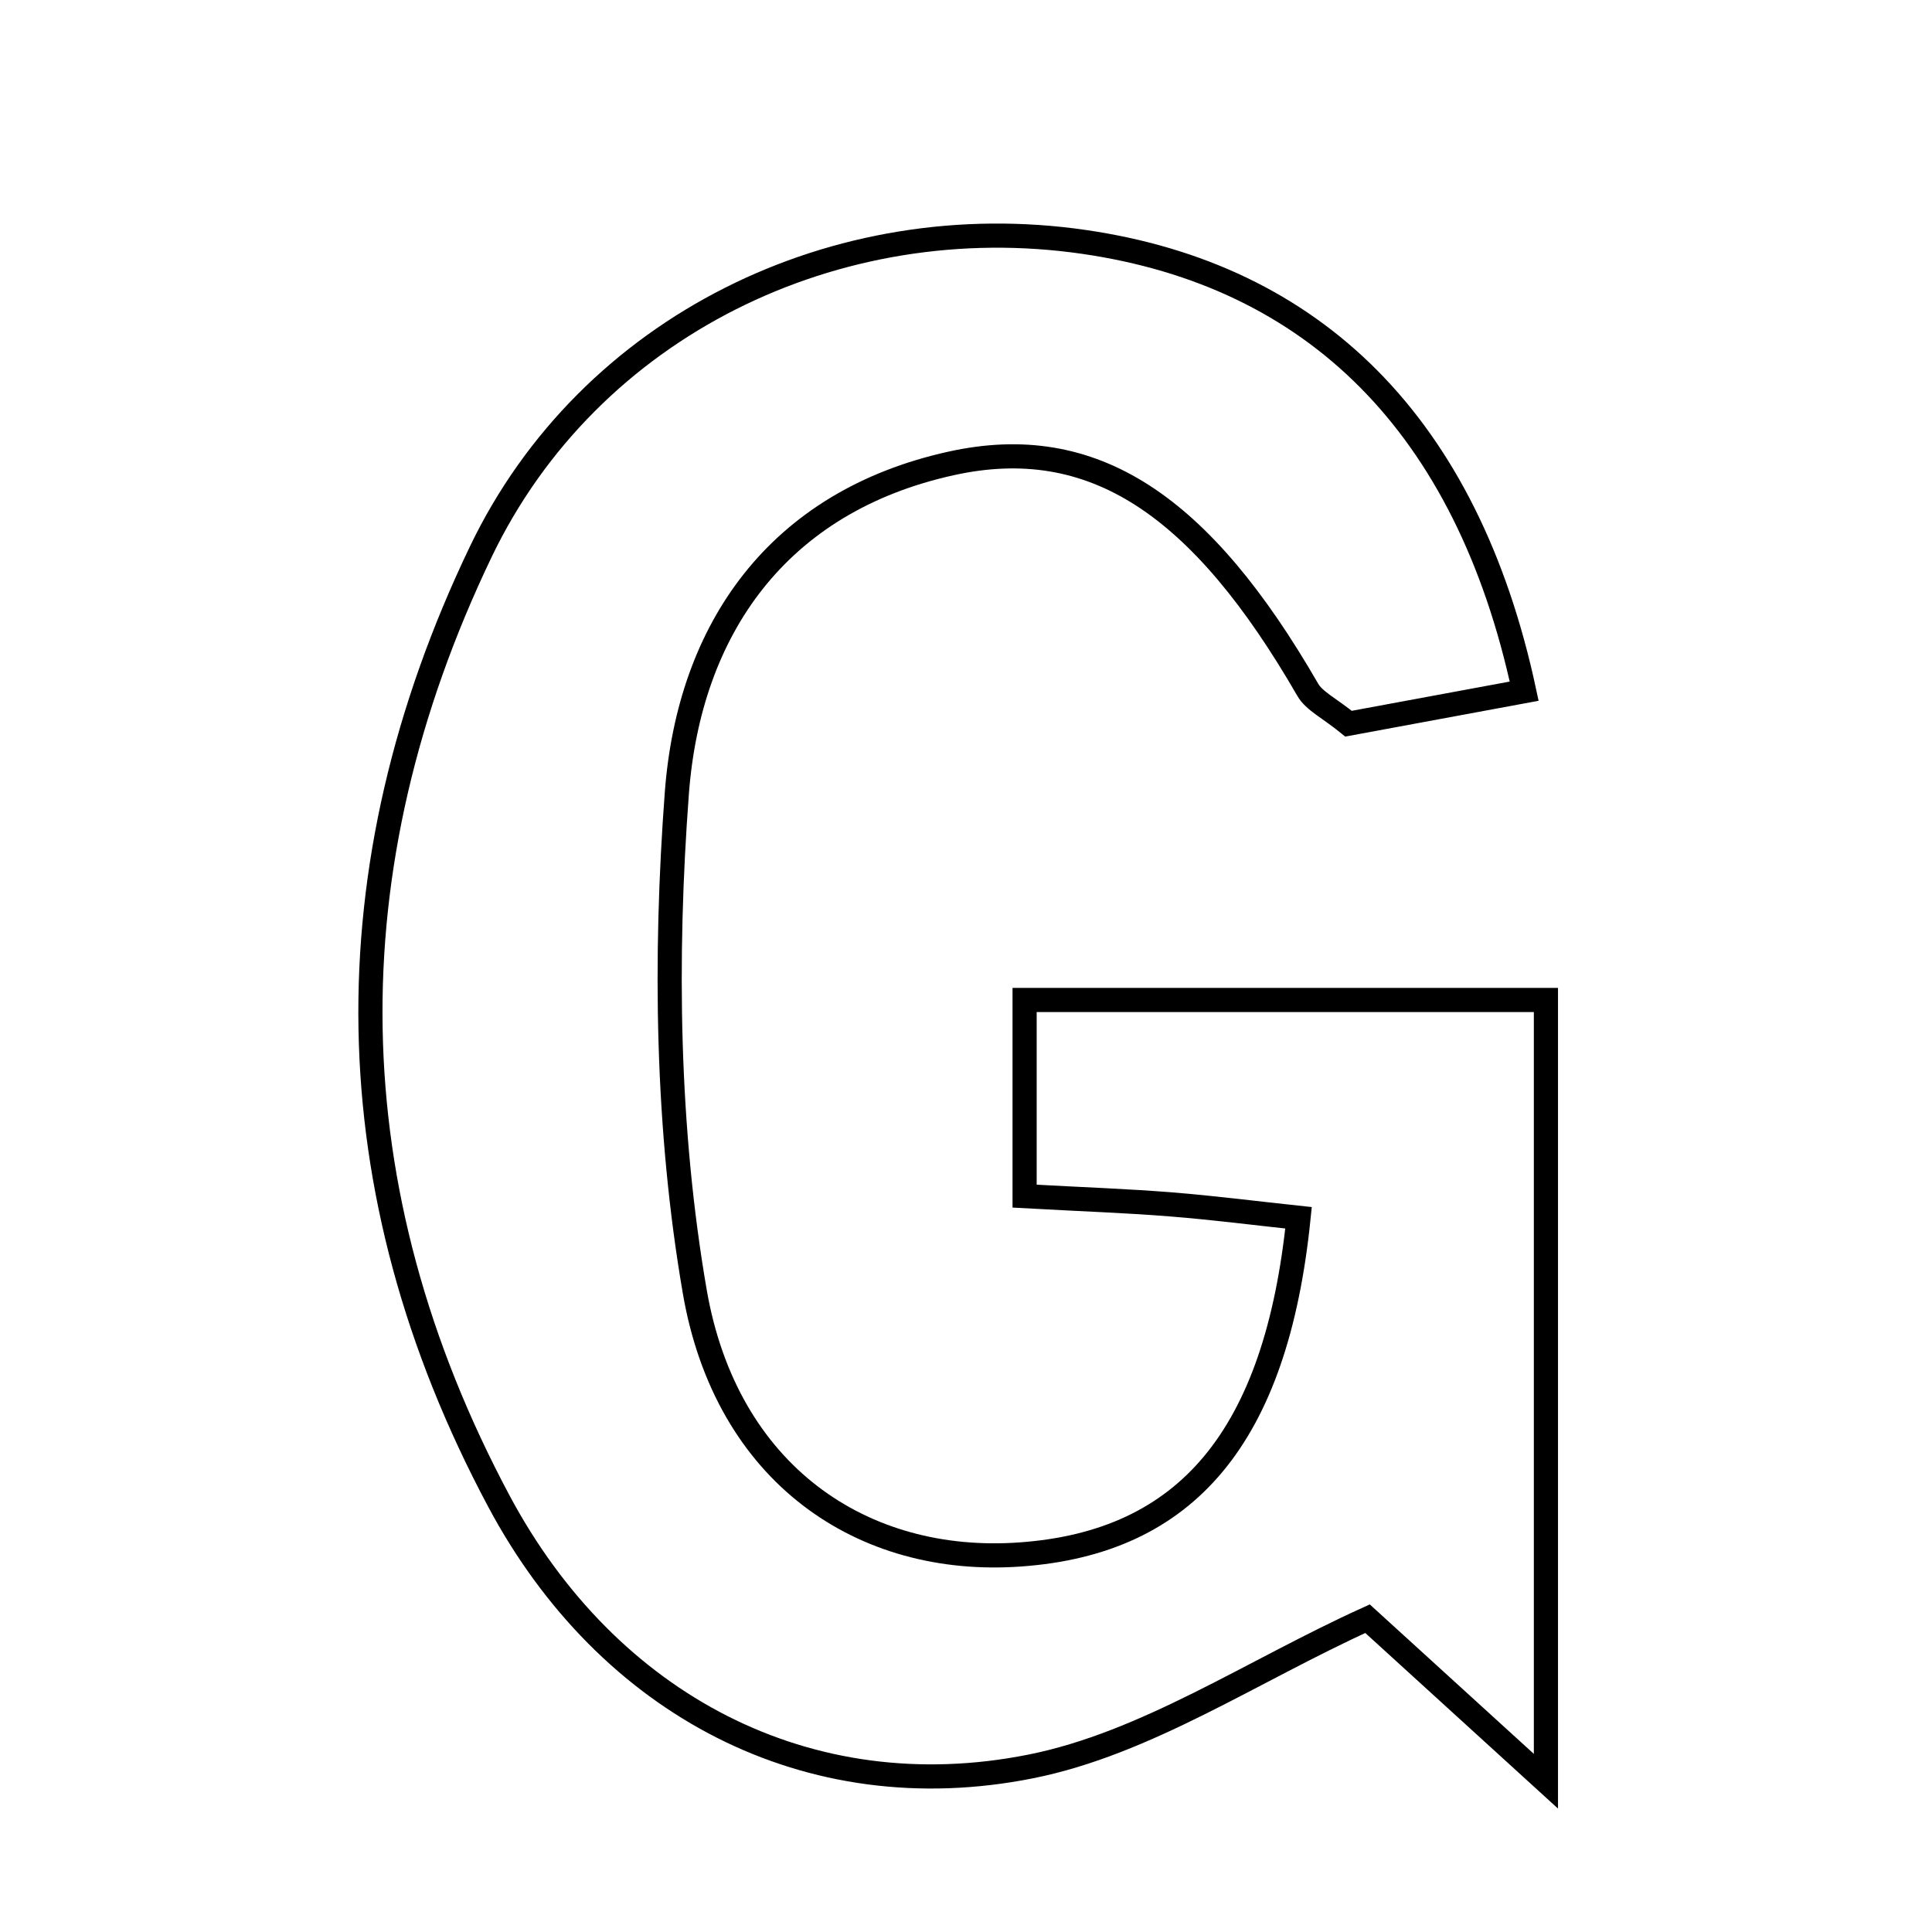<svg xmlns="http://www.w3.org/2000/svg" viewBox="0.0 0.0 24.0 24.0" height="200px" width="200px"><path fill="none" stroke="black" stroke-width=".3" stroke-opacity="1.0"  filling="0" d="M13.465 3.005 C16.32 3.419 18.224 5.274 18.934 8.586 C18.061 8.748 17.364 8.877 16.752 8.99 C16.508 8.792 16.326 8.709 16.245 8.568 C14.921 6.273 13.581 5.366 11.814 5.757 C9.658 6.233 8.561 7.818 8.408 9.852 C8.254 11.905 8.282 14.025 8.631 16.047 C9.022 18.306 10.706 19.452 12.675 19.31 C14.743 19.162 15.854 17.848 16.131 15.128 C15.605 15.072 15.08 15.004 14.552 14.962 C14.012 14.918 13.47 14.9 12.728 14.859 C12.728 14.072 12.728 13.328 12.728 12.422 C14.865 12.422 16.921 12.422 19.204 12.422 C19.204 15.441 19.204 18.465 19.204 22.127 C18.181 21.195 17.494 20.569 16.988 20.108 C15.553 20.759 14.238 21.658 12.801 21.944 C10.039 22.494 7.549 21.179 6.198 18.649 C4.133 14.782 4.086 10.79 5.971 6.857 C7.318 4.045 10.396 2.56 13.465 3.005"></path></svg>